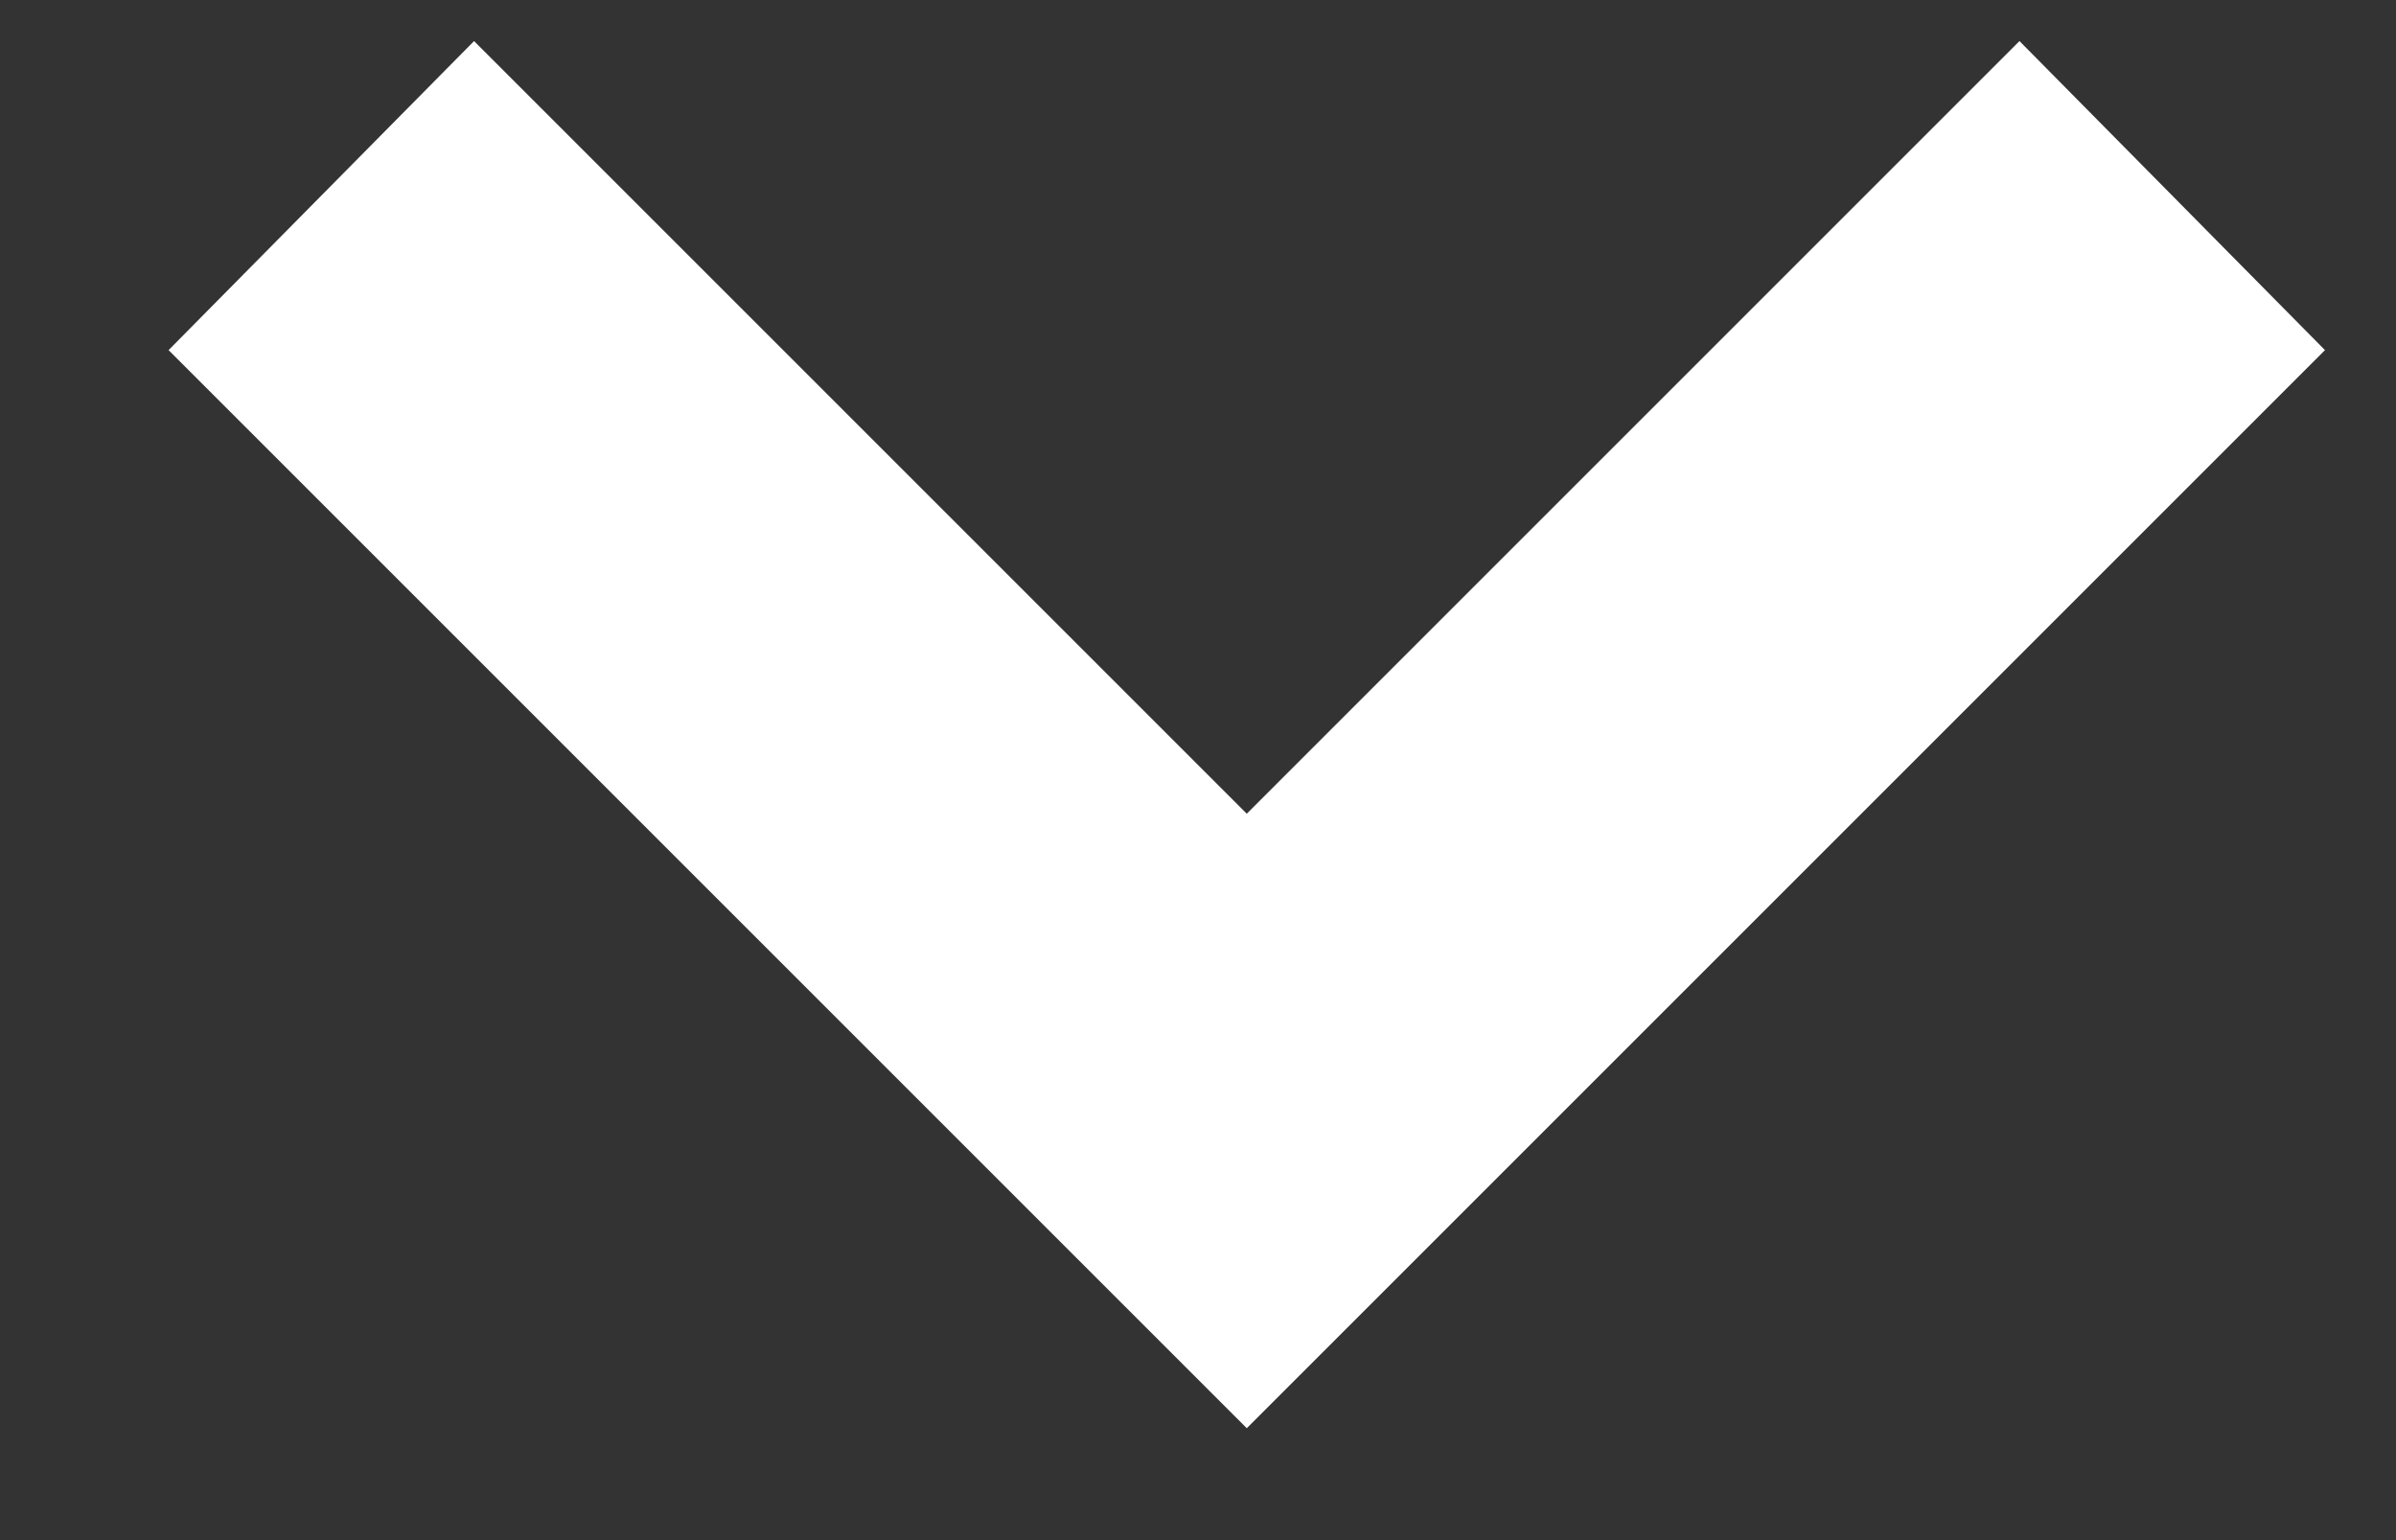 <svg width="14" height="9" viewBox="0 0 14 9" fill="none" xmlns="http://www.w3.org/2000/svg">
<rect x="0" y="0" width="14" height="9" fill="#333333" stroke="none"/>
<path d="M0.985 2.046L7.285 8.346L13.585 2.046L11.8 0.24L7.285 4.755L2.77 0.24L0.985 2.046Z" fill="white"/>
</svg>

